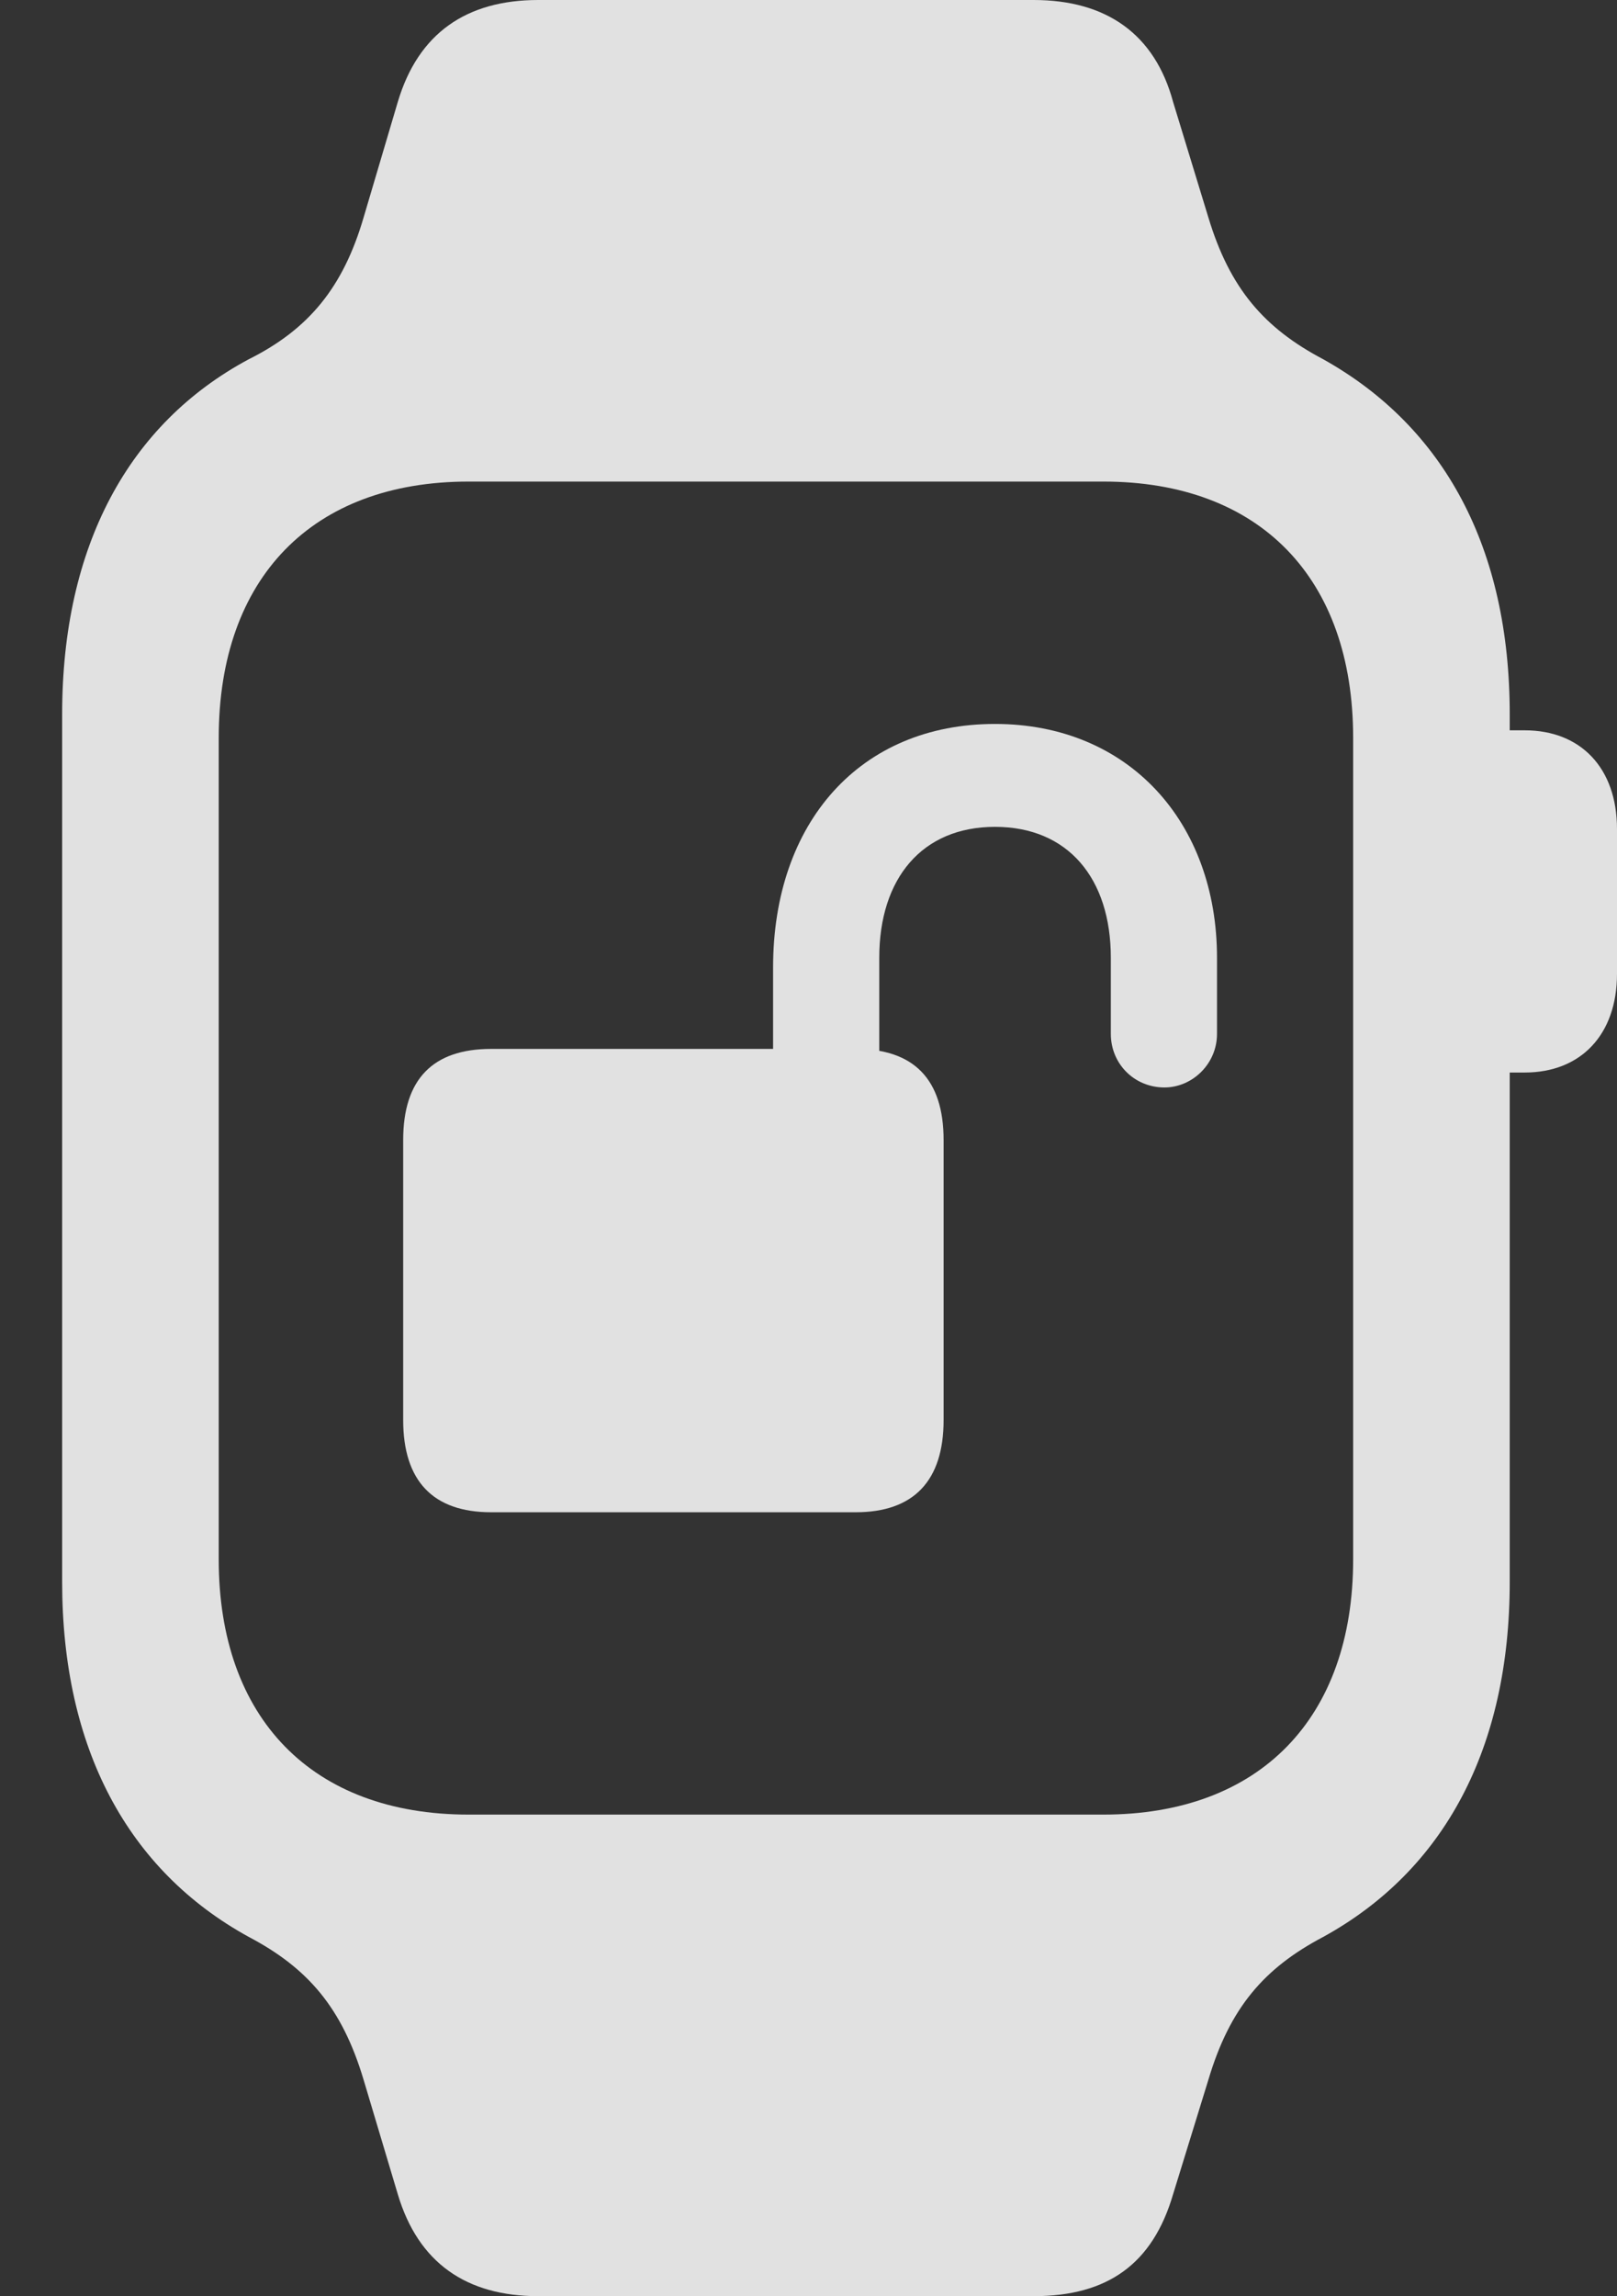 <?xml version="1.0" encoding="UTF-8"?>
<!--Generator: Apple Native CoreSVG 232.5-->
<!DOCTYPE svg
PUBLIC "-//W3C//DTD SVG 1.1//EN"
       "http://www.w3.org/Graphics/SVG/1.1/DTD/svg11.dtd">
<svg version="1.1" xmlns="http://www.w3.org/2000/svg" xmlns:xlink="http://www.w3.org/1999/xlink" width="14.727" height="20.908">
 <rect width="100%" height="100%" fill="#333333" stroke="none"/>
 <g>
  <rect height="20.908" opacity="0" width="14.727" x="0" y="0"/>
  <path d="M0.566 14.404C0.566 15.918 1.162 17.031 2.266 17.637C2.803 17.92 3.115 18.281 3.311 18.936L3.623 19.98C3.809 20.605 4.248 20.908 4.902 20.908L9.414 20.908C10.088 20.908 10.498 20.615 10.684 19.98L11.006 18.936C11.201 18.281 11.514 17.92 12.051 17.637C13.154 17.031 13.75 15.918 13.75 14.404L13.75 6.504C13.75 4.99 13.154 3.887 12.051 3.271C11.514 2.988 11.201 2.627 11.006 1.982L10.684 0.928C10.518 0.312 10.078 0 9.414 0L4.902 0C4.248 0 3.809 0.303 3.623 0.928L3.311 1.982C3.125 2.617 2.812 2.998 2.266 3.271C1.172 3.857 0.566 4.971 0.566 6.504ZM1.992 14.199L1.992 6.719C1.992 5.264 2.842 4.385 4.268 4.385L10.049 4.385C11.475 4.385 12.324 5.264 12.324 6.719L12.324 14.199C12.324 15.645 11.475 16.523 10.049 16.523L4.268 16.523C2.842 16.523 1.992 15.645 1.992 14.199ZM13.535 9.766L13.887 9.766C14.395 9.766 14.727 9.424 14.727 8.867L14.727 7.549C14.727 6.992 14.395 6.65 13.887 6.65L13.535 6.65Z" fill="#ffffff" fill-opacity="0.85"/>
  <path d="M3.672 12.93C3.672 13.486 3.945 13.77 4.473 13.77L7.793 13.77C8.32 13.77 8.594 13.486 8.594 12.93L8.594 10.381C8.594 9.824 8.32 9.551 7.793 9.551L4.473 9.551C3.945 9.551 3.672 9.824 3.672 10.381ZM7.041 10.117L8.008 10.117L8.008 8.721C8.008 7.998 8.398 7.529 9.062 7.529C9.727 7.529 10.117 7.998 10.117 8.721L10.117 9.414C10.117 9.688 10.332 9.902 10.605 9.902C10.859 9.902 11.084 9.688 11.084 9.414L11.084 8.721C11.084 7.49 10.283 6.592 9.062 6.592C7.832 6.592 7.041 7.49 7.041 8.809Z" fill="#ffffff" fill-opacity="0.85"/>
 </g>
</svg>

